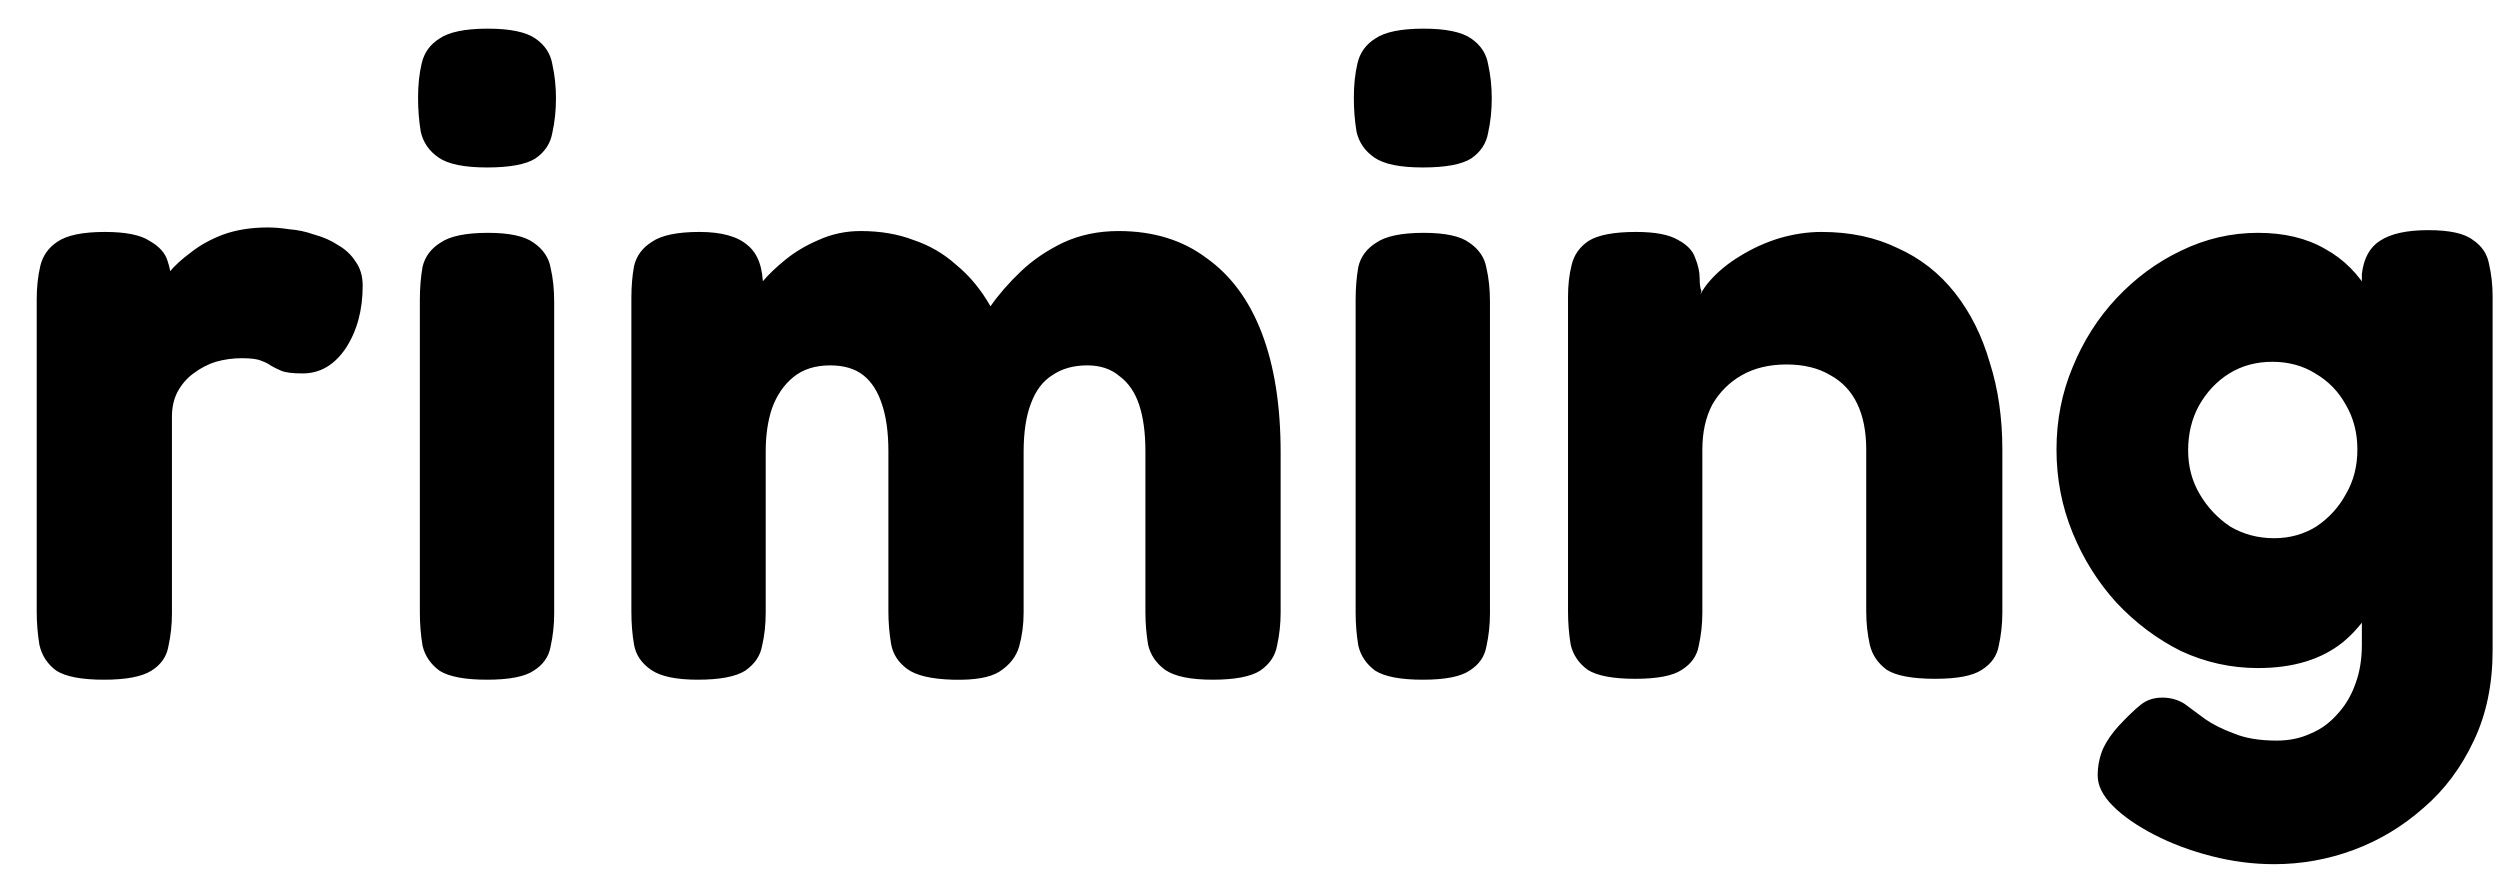 <svg viewBox="0 0 67 24" fill="none" xmlns="http://www.w3.org/2000/svg">
<path d="M2.784 18.216C2.192 18.216 1.768 18.136 1.512 17.976C1.272 17.8 1.12 17.568 1.056 17.28C1.008 16.992 0.984 16.696 0.984 16.392V8.016C0.984 7.696 1.016 7.4 1.08 7.128C1.144 6.856 1.296 6.64 1.536 6.48C1.792 6.304 2.216 6.216 2.808 6.216C3.368 6.216 3.768 6.296 4.008 6.456C4.264 6.6 4.424 6.776 4.488 6.984C4.552 7.176 4.584 7.344 4.584 7.488L4.296 7.632C4.328 7.568 4.408 7.456 4.536 7.296C4.68 7.12 4.872 6.944 5.112 6.768C5.352 6.576 5.64 6.416 5.976 6.288C6.328 6.16 6.728 6.096 7.176 6.096C7.352 6.096 7.544 6.112 7.752 6.144C7.976 6.16 8.2 6.208 8.424 6.288C8.664 6.352 8.88 6.448 9.072 6.576C9.264 6.688 9.416 6.832 9.528 7.008C9.656 7.184 9.72 7.4 9.72 7.656C9.72 8.312 9.568 8.872 9.264 9.336C8.96 9.784 8.576 10.008 8.112 10.008C7.84 10.008 7.648 9.984 7.536 9.936C7.424 9.888 7.328 9.84 7.248 9.792C7.184 9.744 7.104 9.704 7.008 9.672C6.912 9.624 6.736 9.6 6.48 9.6C6.24 9.6 6.008 9.632 5.784 9.696C5.576 9.76 5.376 9.864 5.184 10.008C5.008 10.136 4.864 10.304 4.752 10.512C4.656 10.704 4.608 10.92 4.608 11.16V16.44C4.608 16.744 4.576 17.04 4.512 17.328C4.464 17.6 4.312 17.816 4.056 17.976C3.8 18.136 3.376 18.216 2.784 18.216ZM13.052 18.216C12.46 18.216 12.036 18.136 11.78 17.976C11.54 17.8 11.388 17.576 11.324 17.304C11.276 17.016 11.252 16.72 11.252 16.416V8.04C11.252 7.72 11.276 7.424 11.324 7.152C11.388 6.88 11.548 6.664 11.804 6.504C12.06 6.328 12.484 6.24 13.076 6.24C13.652 6.24 14.06 6.328 14.3 6.504C14.556 6.68 14.708 6.904 14.756 7.176C14.82 7.448 14.852 7.752 14.852 8.088V16.44C14.852 16.744 14.82 17.04 14.756 17.328C14.708 17.6 14.556 17.816 14.3 17.976C14.06 18.136 13.644 18.216 13.052 18.216ZM13.052 4.488C12.444 4.488 12.012 4.4 11.756 4.224C11.5 4.048 11.34 3.816 11.276 3.528C11.228 3.24 11.204 2.936 11.204 2.616C11.204 2.28 11.236 1.976 11.3 1.704C11.364 1.416 11.524 1.192 11.78 1.032C12.036 0.856 12.468 0.768 13.076 0.768C13.668 0.768 14.092 0.856 14.348 1.032C14.604 1.208 14.756 1.44 14.804 1.728C14.868 2.016 14.9 2.32 14.9 2.64C14.9 2.96 14.868 3.264 14.804 3.552C14.756 3.84 14.604 4.072 14.348 4.248C14.092 4.408 13.66 4.488 13.052 4.488ZM18.697 18.216C18.121 18.216 17.705 18.128 17.449 17.952C17.193 17.776 17.041 17.552 16.993 17.28C16.945 17.008 16.921 16.712 16.921 16.392V7.992C16.921 7.672 16.945 7.384 16.993 7.128C17.057 6.856 17.217 6.64 17.473 6.48C17.729 6.304 18.153 6.216 18.745 6.216C19.337 6.216 19.769 6.336 20.041 6.576C20.313 6.8 20.449 7.176 20.449 7.704L20.137 7.968C20.169 7.888 20.265 7.752 20.425 7.56C20.585 7.368 20.793 7.168 21.049 6.96C21.305 6.752 21.601 6.576 21.937 6.432C22.289 6.272 22.665 6.192 23.065 6.192C23.593 6.192 24.065 6.272 24.481 6.432C24.913 6.576 25.297 6.8 25.633 7.104C25.985 7.392 26.289 7.76 26.545 8.208C26.769 7.888 27.041 7.576 27.361 7.272C27.681 6.968 28.057 6.712 28.489 6.504C28.937 6.296 29.433 6.192 29.977 6.192C30.905 6.192 31.689 6.432 32.329 6.912C32.985 7.376 33.481 8.048 33.817 8.928C34.153 9.808 34.321 10.872 34.321 12.12V16.416C34.321 16.72 34.289 17.016 34.225 17.304C34.177 17.576 34.025 17.8 33.769 17.976C33.513 18.136 33.089 18.216 32.497 18.216C31.905 18.216 31.481 18.128 31.225 17.952C30.985 17.776 30.833 17.552 30.769 17.28C30.721 16.992 30.697 16.696 30.697 16.392V12.096C30.697 11.6 30.641 11.184 30.529 10.848C30.417 10.512 30.241 10.256 30.001 10.08C29.777 9.888 29.489 9.792 29.137 9.792C28.769 9.792 28.457 9.88 28.201 10.056C27.945 10.216 27.753 10.472 27.625 10.824C27.497 11.16 27.433 11.592 27.433 12.12V16.416C27.433 16.736 27.393 17.04 27.313 17.328C27.233 17.6 27.057 17.824 26.785 18C26.529 18.16 26.113 18.232 25.537 18.216C24.961 18.2 24.553 18.104 24.313 17.928C24.073 17.752 23.929 17.528 23.881 17.256C23.833 16.968 23.809 16.68 23.809 16.392V12.096C23.809 11.6 23.753 11.184 23.641 10.848C23.529 10.496 23.361 10.232 23.137 10.056C22.913 9.88 22.617 9.792 22.249 9.792C21.849 9.792 21.521 9.896 21.265 10.104C21.009 10.312 20.817 10.592 20.689 10.944C20.577 11.28 20.521 11.664 20.521 12.096V16.416C20.521 16.736 20.489 17.032 20.425 17.304C20.377 17.576 20.225 17.8 19.969 17.976C19.713 18.136 19.289 18.216 18.697 18.216ZM38.131 18.216C37.539 18.216 37.115 18.136 36.859 17.976C36.619 17.8 36.467 17.576 36.403 17.304C36.355 17.016 36.331 16.72 36.331 16.416V8.04C36.331 7.72 36.355 7.424 36.403 7.152C36.467 6.88 36.627 6.664 36.883 6.504C37.139 6.328 37.563 6.24 38.155 6.24C38.731 6.24 39.139 6.328 39.379 6.504C39.635 6.68 39.787 6.904 39.835 7.176C39.899 7.448 39.931 7.752 39.931 8.088V16.44C39.931 16.744 39.899 17.04 39.835 17.328C39.787 17.6 39.635 17.816 39.379 17.976C39.139 18.136 38.723 18.216 38.131 18.216ZM38.131 4.488C37.523 4.488 37.091 4.4 36.835 4.224C36.579 4.048 36.419 3.816 36.355 3.528C36.307 3.24 36.283 2.936 36.283 2.616C36.283 2.28 36.315 1.976 36.379 1.704C36.443 1.416 36.603 1.192 36.859 1.032C37.115 0.856 37.547 0.768 38.155 0.768C38.747 0.768 39.171 0.856 39.427 1.032C39.683 1.208 39.835 1.44 39.883 1.728C39.947 2.016 39.979 2.32 39.979 2.64C39.979 2.96 39.947 3.264 39.883 3.552C39.835 3.84 39.683 4.072 39.427 4.248C39.171 4.408 38.739 4.488 38.131 4.488ZM43.823 18.192C43.231 18.192 42.807 18.112 42.551 17.952C42.311 17.776 42.159 17.552 42.095 17.28C42.047 16.992 42.023 16.696 42.023 16.392V7.944C42.023 7.64 42.055 7.36 42.119 7.104C42.183 6.832 42.335 6.616 42.575 6.456C42.831 6.296 43.255 6.216 43.847 6.216C44.359 6.216 44.735 6.288 44.975 6.432C45.215 6.56 45.367 6.72 45.431 6.912C45.511 7.104 45.551 7.288 45.551 7.464C45.551 7.624 45.567 7.736 45.599 7.8L45.455 8.256C45.487 8.016 45.607 7.776 45.815 7.536C46.039 7.28 46.311 7.056 46.631 6.864C46.967 6.656 47.319 6.496 47.687 6.384C48.071 6.272 48.447 6.216 48.815 6.216C49.583 6.216 50.263 6.36 50.855 6.648C51.463 6.92 51.975 7.32 52.391 7.848C52.807 8.376 53.119 9 53.327 9.72C53.551 10.424 53.663 11.2 53.663 12.048V16.416C53.663 16.72 53.631 17.016 53.567 17.304C53.519 17.576 53.367 17.792 53.111 17.952C52.871 18.112 52.455 18.192 51.863 18.192C51.255 18.192 50.823 18.112 50.567 17.952C50.327 17.776 50.175 17.552 50.111 17.28C50.047 16.992 50.015 16.696 50.015 16.392V12.048C50.015 11.568 49.935 11.16 49.775 10.824C49.615 10.488 49.375 10.232 49.055 10.056C48.735 9.864 48.343 9.768 47.879 9.768C47.415 9.768 47.015 9.864 46.679 10.056C46.343 10.248 46.079 10.512 45.887 10.848C45.711 11.184 45.623 11.584 45.623 12.048V16.416C45.623 16.72 45.591 17.016 45.527 17.304C45.479 17.576 45.327 17.792 45.071 17.952C44.831 18.112 44.415 18.192 43.823 18.192ZM60.947 23.16C60.386 23.16 59.827 23.088 59.267 22.944C58.706 22.8 58.194 22.608 57.73 22.368C57.267 22.128 56.898 21.872 56.627 21.6C56.355 21.328 56.218 21.056 56.218 20.784C56.218 20.528 56.267 20.288 56.362 20.064C56.459 19.856 56.602 19.648 56.794 19.44C57.019 19.2 57.211 19.016 57.37 18.888C57.531 18.76 57.722 18.696 57.947 18.696C58.17 18.696 58.37 18.752 58.547 18.864C58.722 18.992 58.907 19.128 59.099 19.272C59.306 19.416 59.562 19.544 59.867 19.656C60.17 19.784 60.554 19.848 61.019 19.848C61.355 19.848 61.658 19.784 61.931 19.656C62.203 19.544 62.443 19.368 62.651 19.128C62.858 18.904 63.019 18.632 63.13 18.312C63.242 18.008 63.298 17.664 63.298 17.28V7.344C63.346 6.928 63.507 6.632 63.779 6.456C64.067 6.264 64.499 6.168 65.075 6.168C65.65 6.168 66.05 6.256 66.275 6.432C66.514 6.592 66.659 6.808 66.707 7.08C66.77 7.352 66.802 7.64 66.802 7.944V17.424C66.802 18.336 66.635 19.144 66.299 19.848C65.963 20.568 65.514 21.168 64.954 21.648C64.394 22.144 63.77 22.52 63.083 22.776C62.395 23.032 61.682 23.16 60.947 23.16ZM60.514 17.904C59.794 17.904 59.106 17.752 58.45 17.448C57.81 17.128 57.234 16.696 56.722 16.152C56.227 15.608 55.834 14.984 55.547 14.28C55.258 13.576 55.114 12.832 55.114 12.048C55.114 11.264 55.258 10.528 55.547 9.84C55.834 9.136 56.227 8.52 56.722 7.992C57.234 7.448 57.81 7.024 58.45 6.72C59.106 6.4 59.794 6.24 60.514 6.24C61.218 6.24 61.819 6.384 62.315 6.672C62.81 6.944 63.211 7.344 63.514 7.872C63.834 8.384 64.067 9 64.21 9.72C64.355 10.424 64.427 11.216 64.427 12.096C64.427 13.28 64.299 14.312 64.043 15.192C63.786 16.056 63.37 16.728 62.794 17.208C62.218 17.672 61.459 17.904 60.514 17.904ZM60.947 14.424C61.362 14.424 61.739 14.32 62.075 14.112C62.41 13.888 62.675 13.6 62.867 13.248C63.075 12.896 63.178 12.496 63.178 12.048C63.178 11.6 63.075 11.2 62.867 10.848C62.675 10.496 62.403 10.216 62.05 10.008C61.715 9.8 61.331 9.696 60.898 9.696C60.467 9.696 60.083 9.8 59.746 10.008C59.41 10.216 59.139 10.504 58.931 10.872C58.739 11.224 58.642 11.624 58.642 12.072C58.642 12.504 58.746 12.896 58.955 13.248C59.163 13.6 59.434 13.888 59.77 14.112C60.123 14.32 60.514 14.424 60.947 14.424Z" fill="currentColor"/>
</svg>
